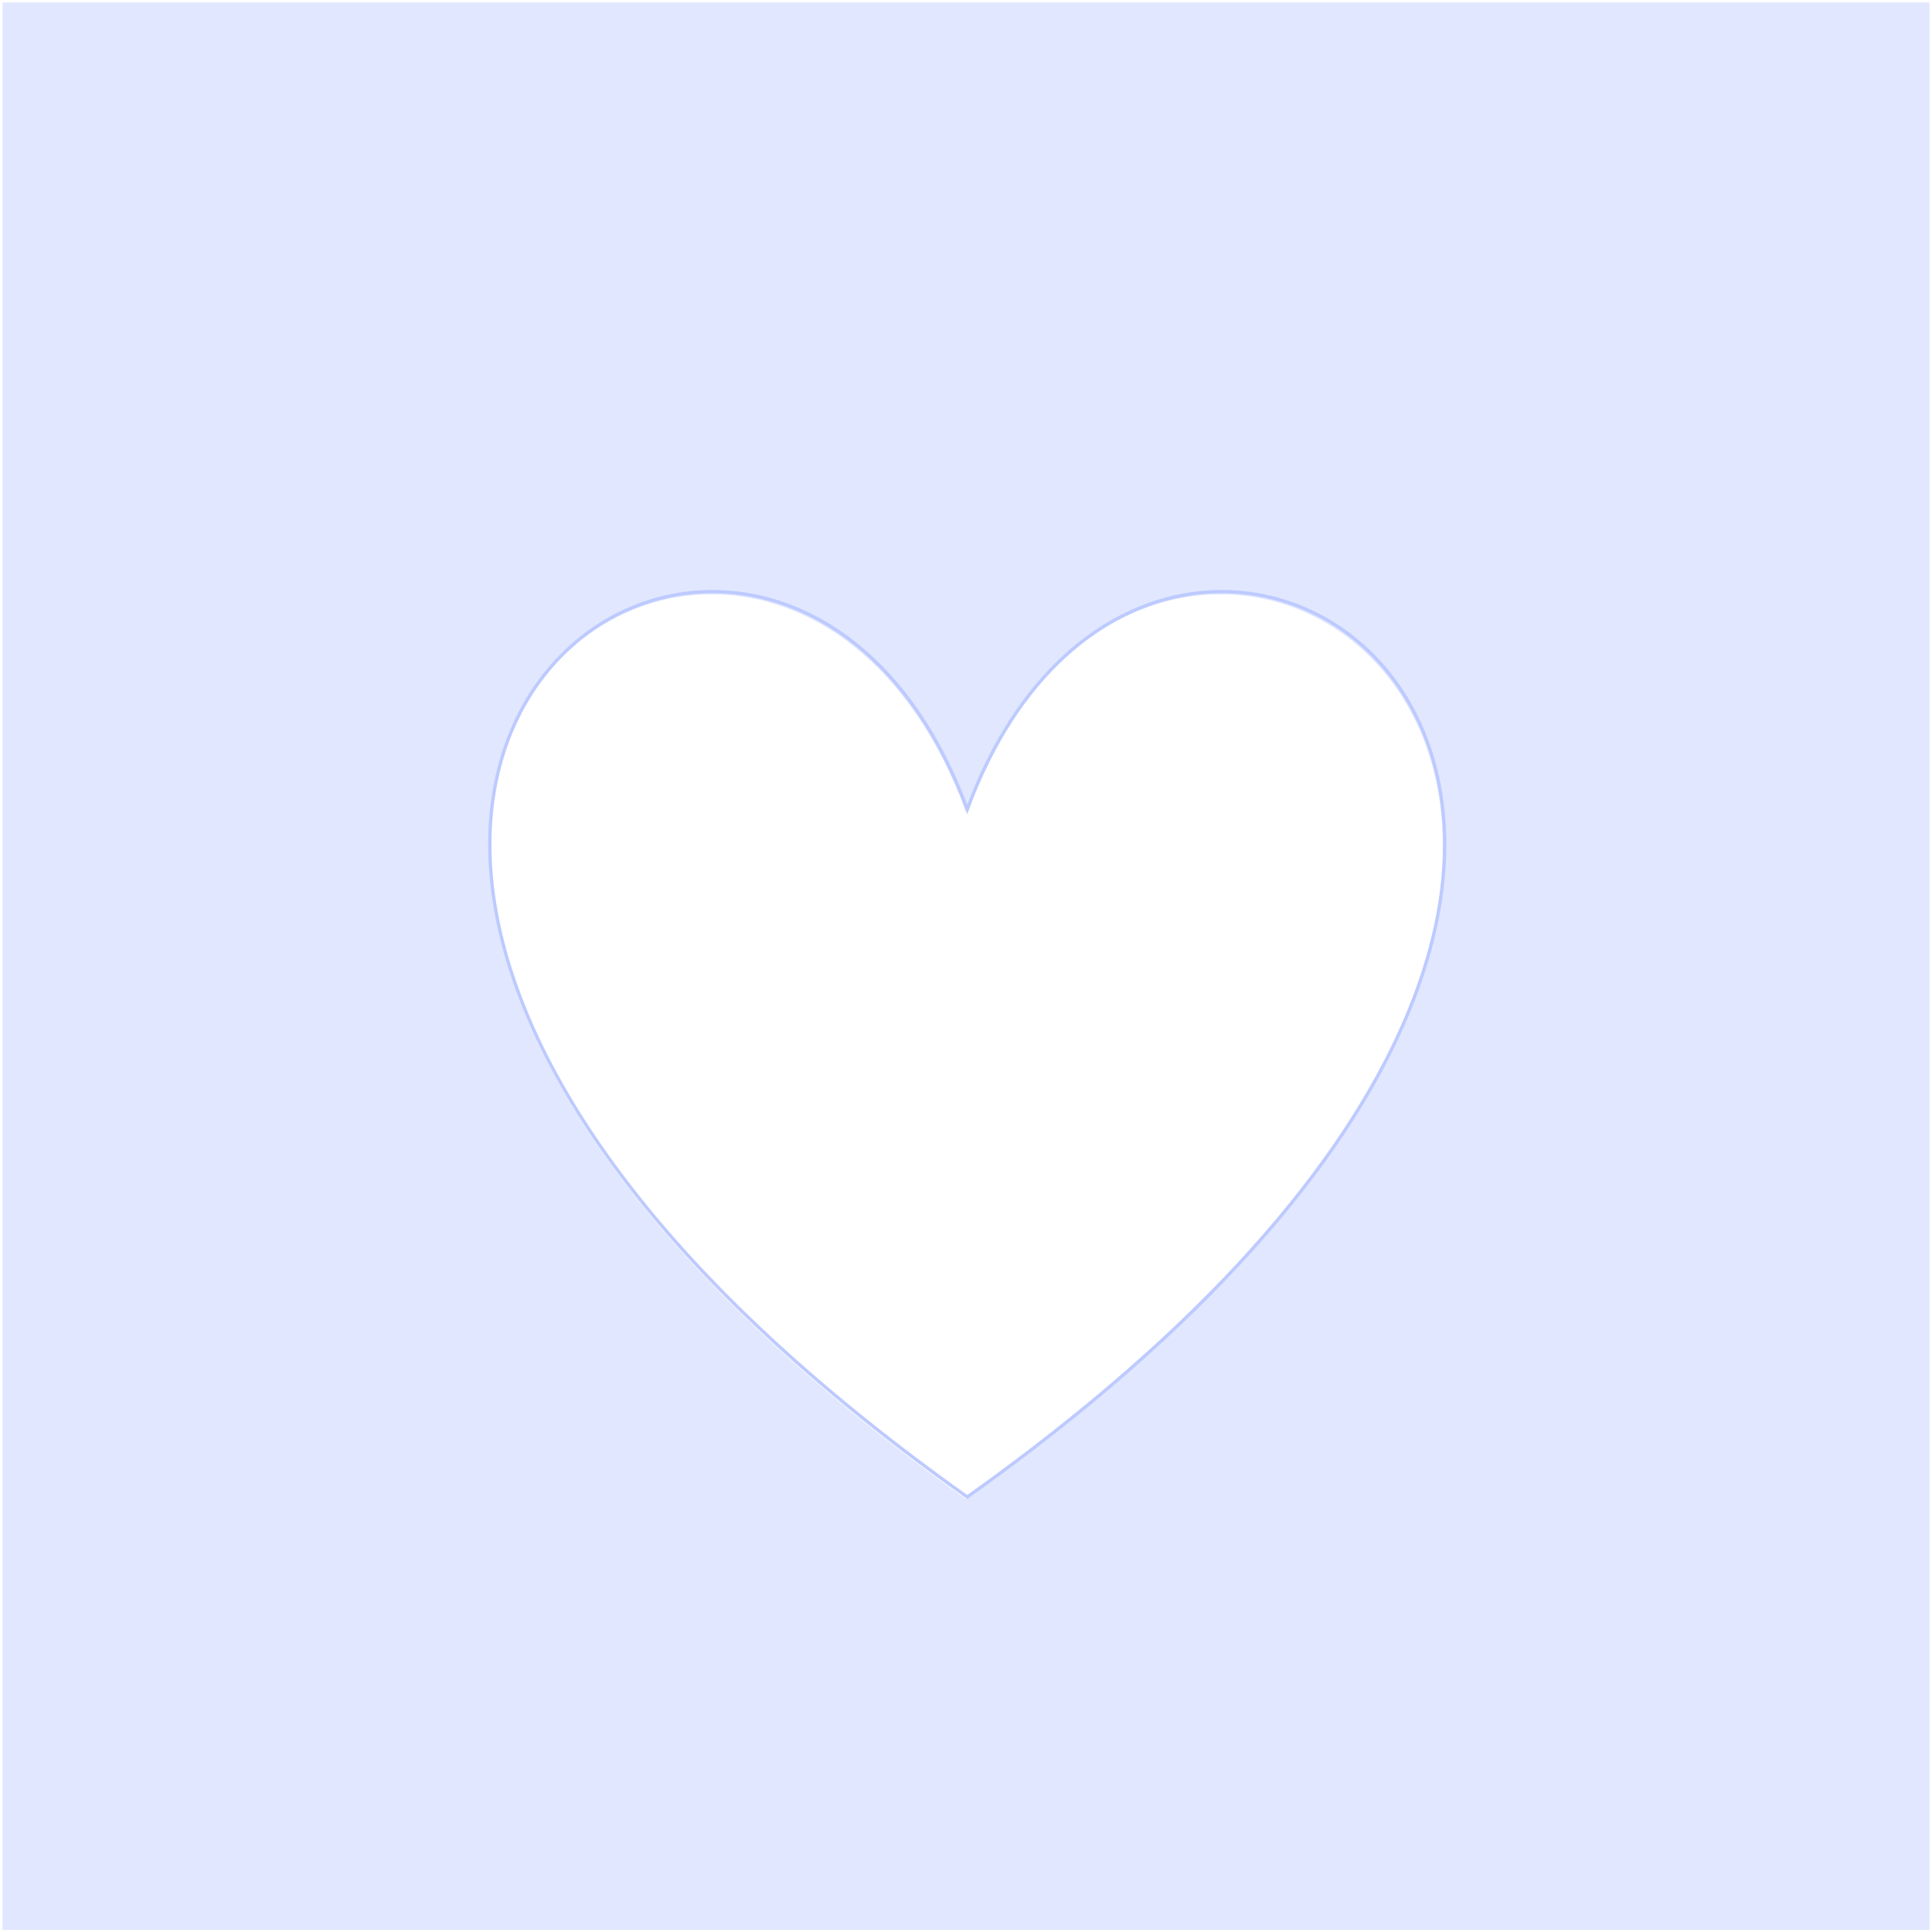 <svg width="779" height="778" xmlns="http://www.w3.org/2000/svg" xmlns:xlink="http://www.w3.org/1999/xlink" overflow="hidden"><defs><clipPath id="clip0"><rect x="-778" y="-1204" width="779" height="778"/></clipPath></defs><g clip-path="url(#clip0)" transform="translate(778 1204)"><path d="M-777-1203 0-1203 0-426-777-426-777-1203ZM-489.66-964.366C-587.191-966.008-668.668-798.745-388.5-599.689 1.299-876.637-308.949-1092.04-388.5-876.637-410.874-937.219-451.496-963.724-489.66-964.366Z" fill="#E1E7FF" fill-rule="evenodd"/><path d="M-489.258-965.488C-451.057-964.845-410.395-938.318-388-877.684-308.372-1093.27 2.176-877.684-388-600.5-668.439-799.726-586.883-967.131-489.258-965.488Z" stroke="#BDCAFF" stroke-width="1.333" stroke-miterlimit="8" fill="none" fill-rule="evenodd"/></g></svg>
